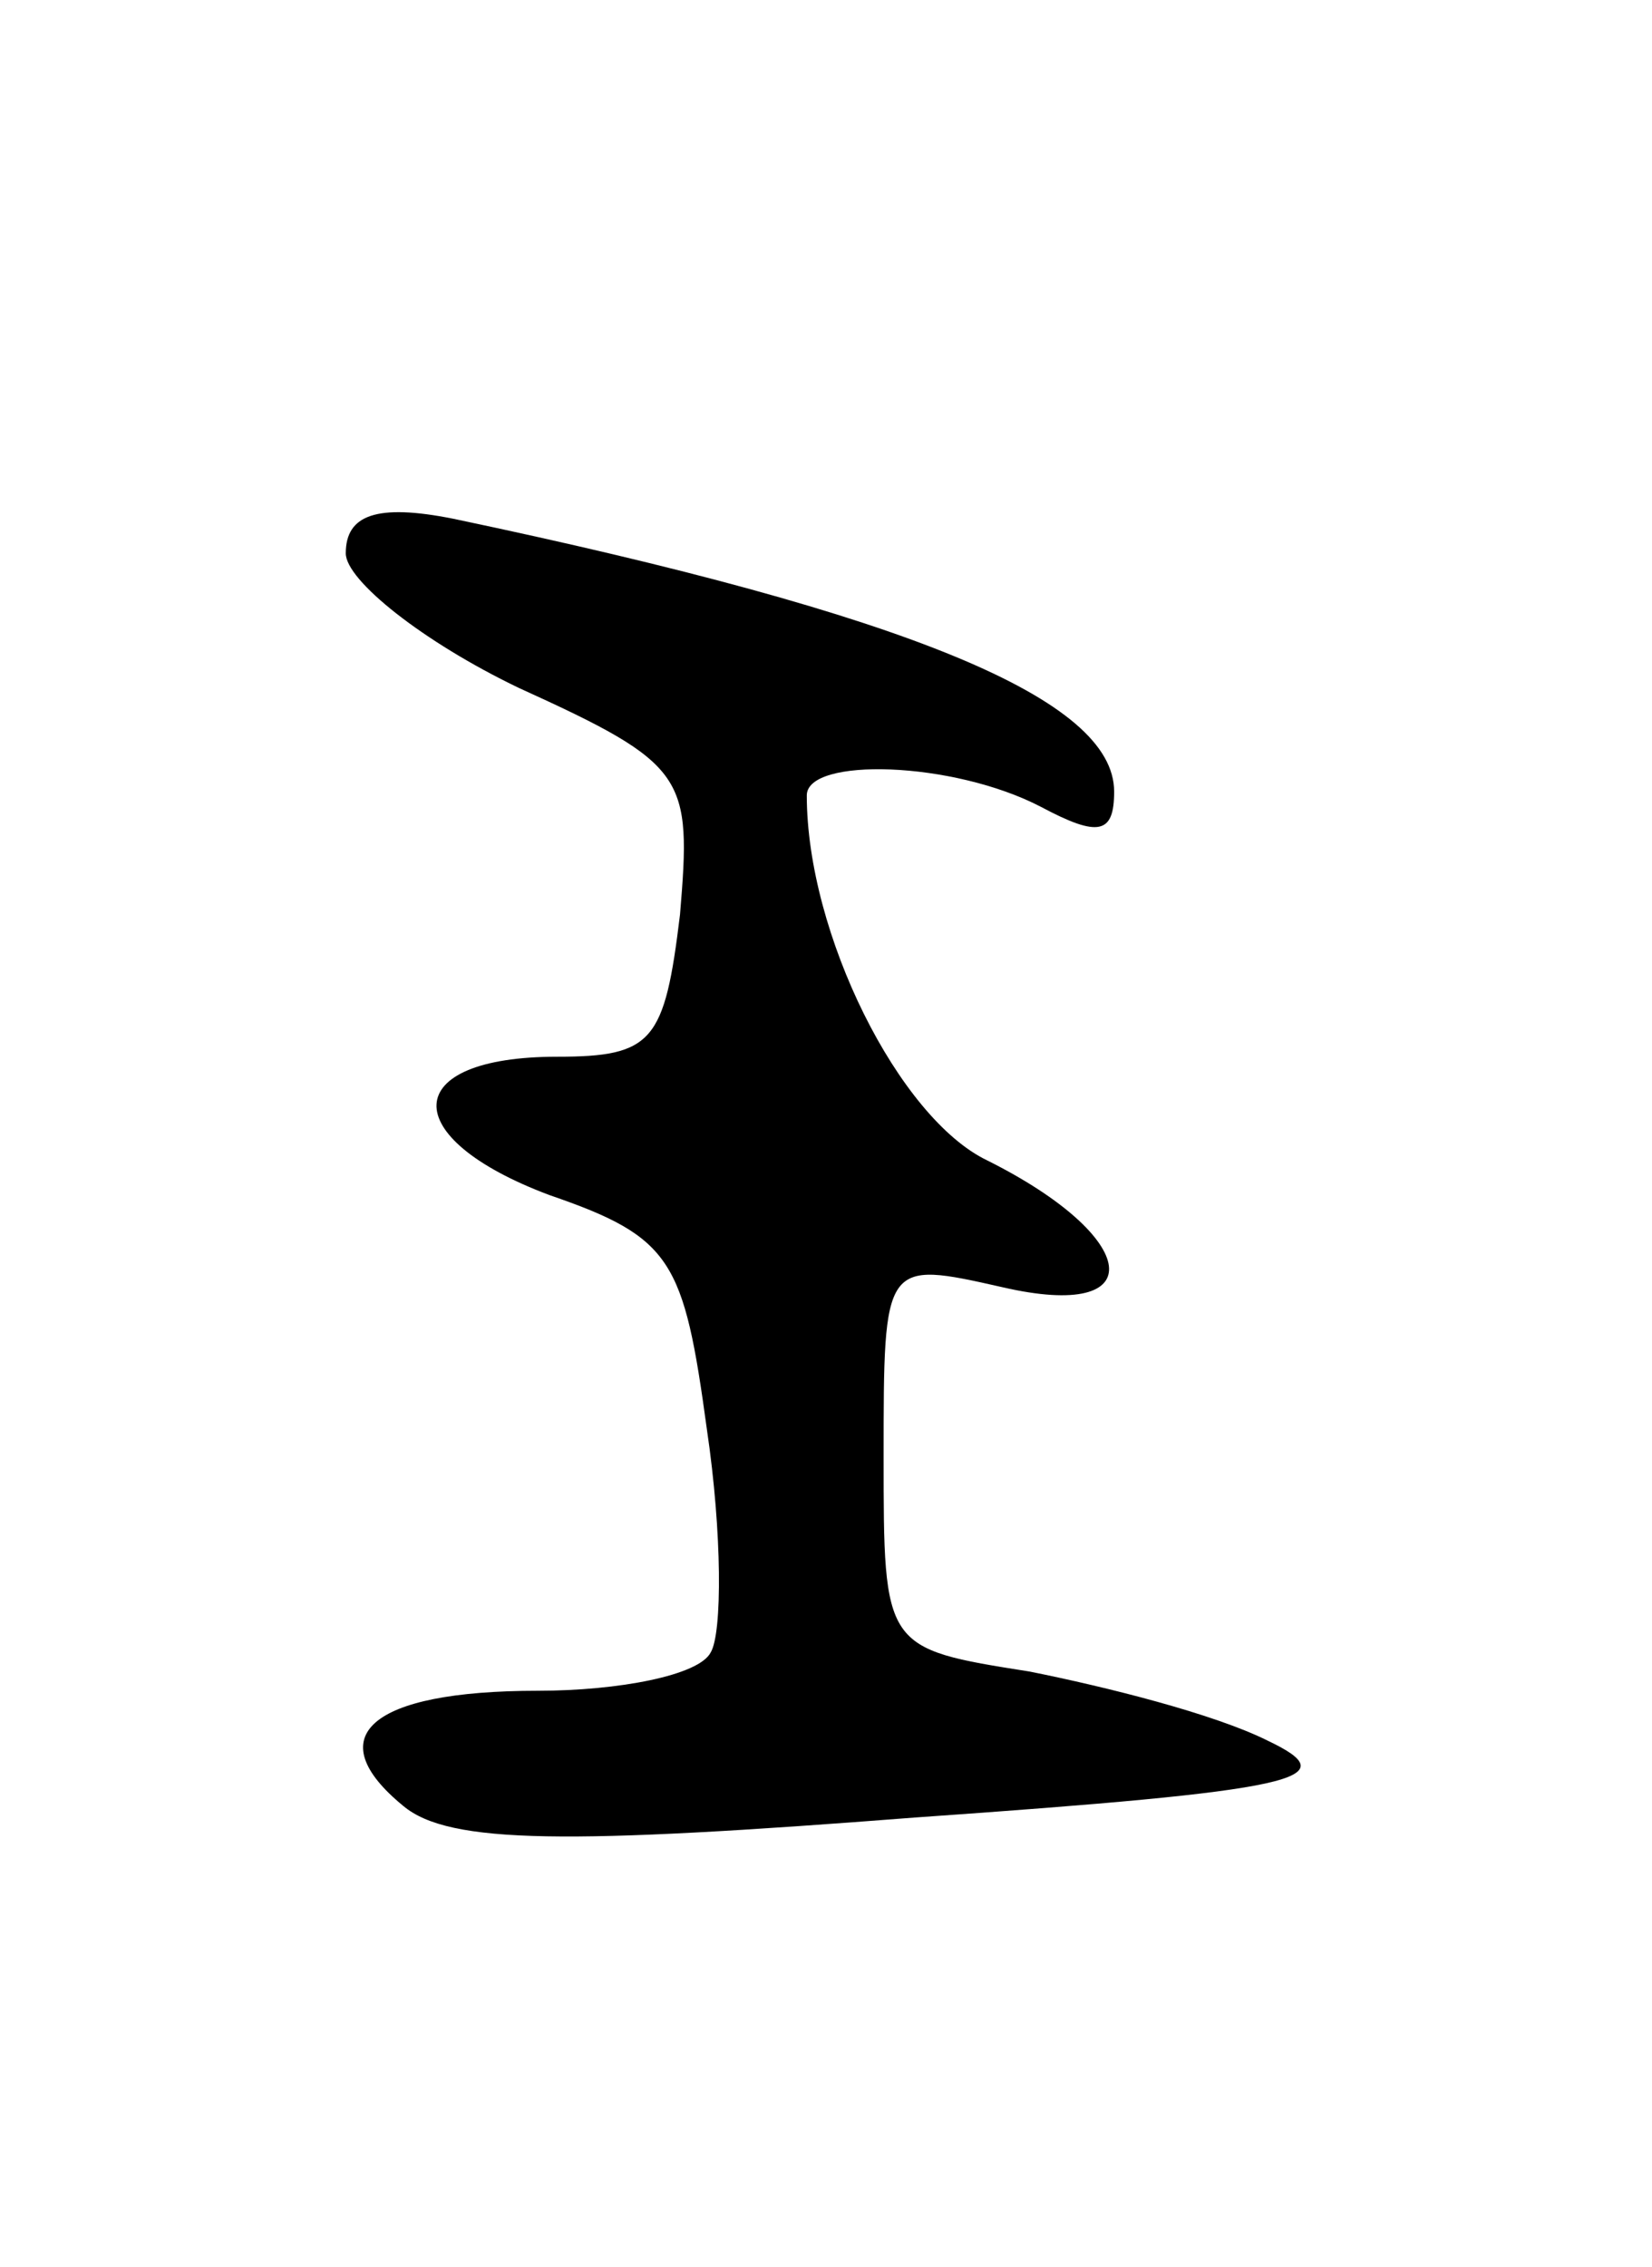 <svg version="1.0" xmlns="http://www.w3.org/2000/svg"
 width="43pt" height="59pt" viewBox="0 0 43 59"
 preserveAspectRatio="xMidYMid meet">
<g transform="translate(0,59) scale(0.1,-0.1)"
fill="#000000" stroke="none">
<path d="M90 446 c0 -7 20 -23 45 -35 44 -20 45 -23 42 -59 -4 -33 -7 -37 -32
-37 -41 0 -42 -21 -2 -36 32 -11 35 -17 41 -61 4 -27 4 -53 1 -58 -3 -6 -24
-10 -45 -10 -44 0 -57 -12 -35 -30 12 -10 43 -10 133 -3 100 7 113 10 92 20
-14 7 -42 14 -62 18 -38 6 -38 6 -38 56 0 51 0 51 31 44 39 -9 36 13 -4 33
-23 11 -47 59 -47 95 0 10 38 9 61 -3 15 -8 19 -7 19 4 0 24 -53 46 -172 71
-20 4 -28 1 -28 -9z"/>
</g>
</svg>
